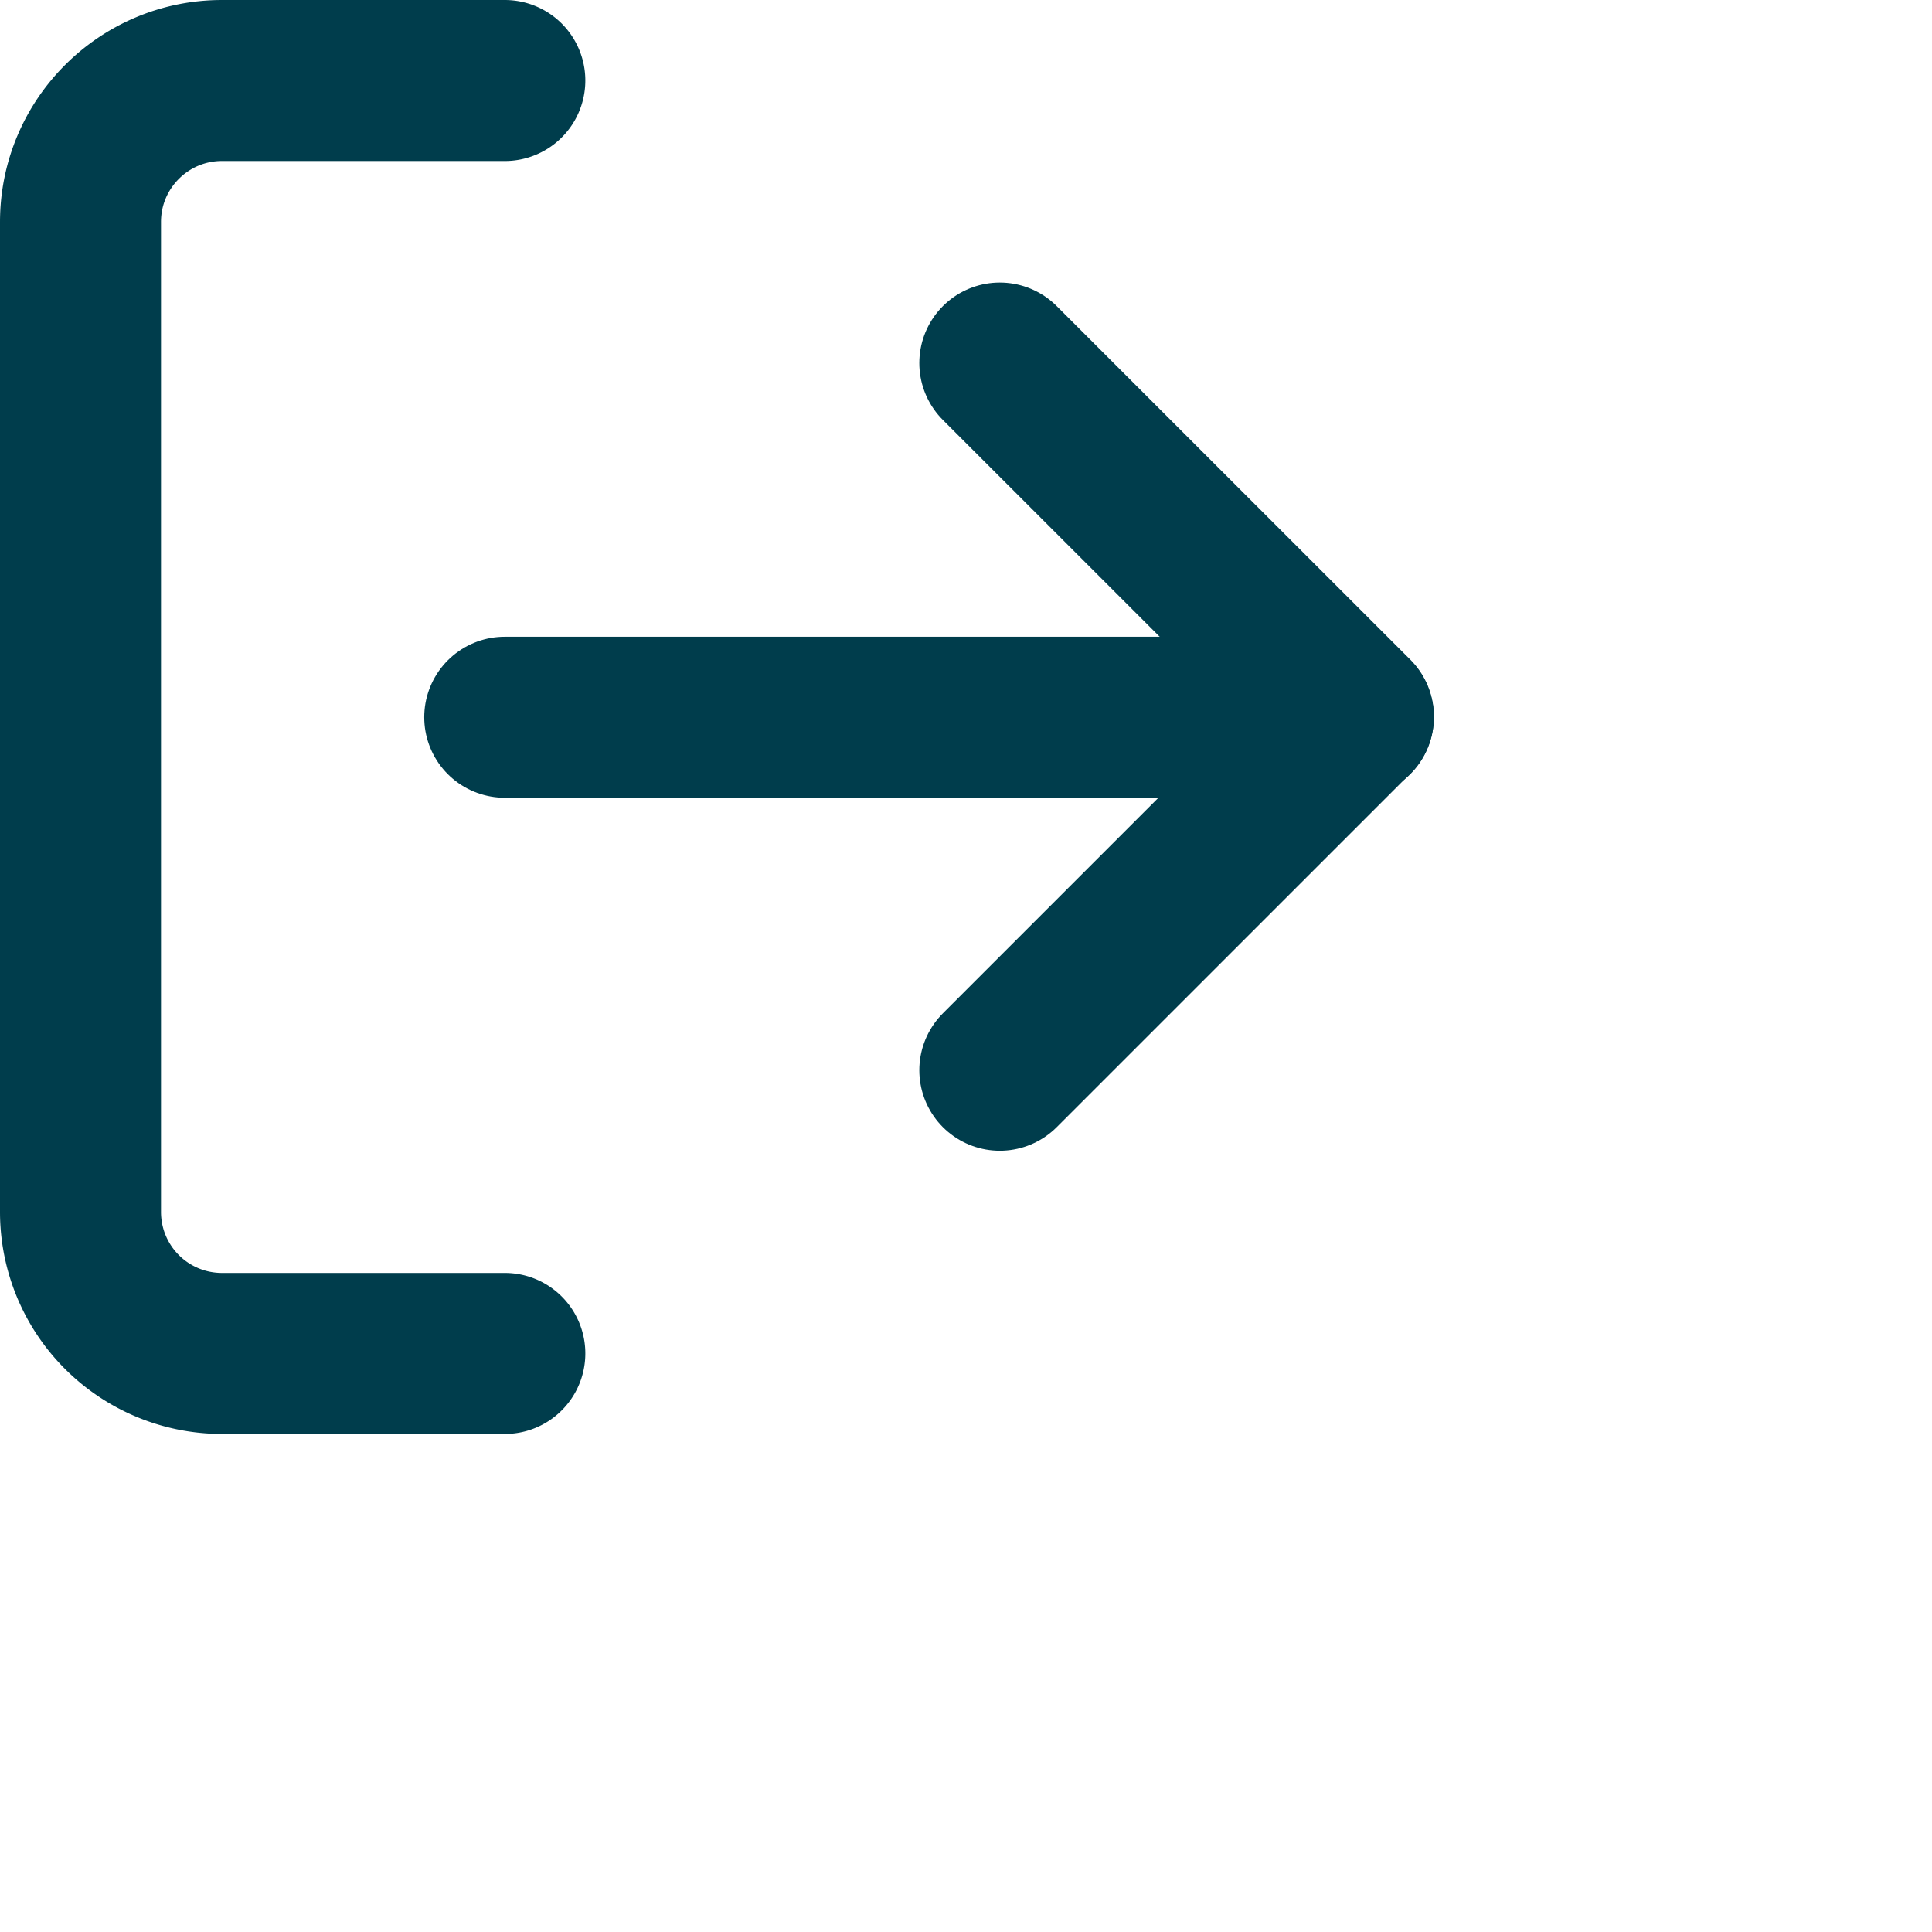 <svg xmlns="http://www.w3.org/2000/svg" width="24" height="24" viewBox="0 0 24 24"><g><g><g><path fill="none" stroke="#003d4c" stroke-linecap="round" stroke-linejoin="round" stroke-miterlimit="20" stroke-width="2" d="M6.271 16.813v0H2.757A1.757 1.757 0 0 1 1 15.056V2.757C1 1.787 1.787 1 2.757 1h3.514v0"/></g><g><path fill="none" stroke="#003d4c" stroke-linecap="round" stroke-linejoin="round" stroke-miterlimit="20" stroke-width="2" d="M12.42 13.295v0l4.393-4.393v0L12.42 4.51v0"/></g><g><path fill="none" stroke="#003d4c" stroke-linecap="round" stroke-linejoin="round" stroke-miterlimit="20" stroke-width="2" d="M16.812 8.91H6.27"/></g></g></g></svg>